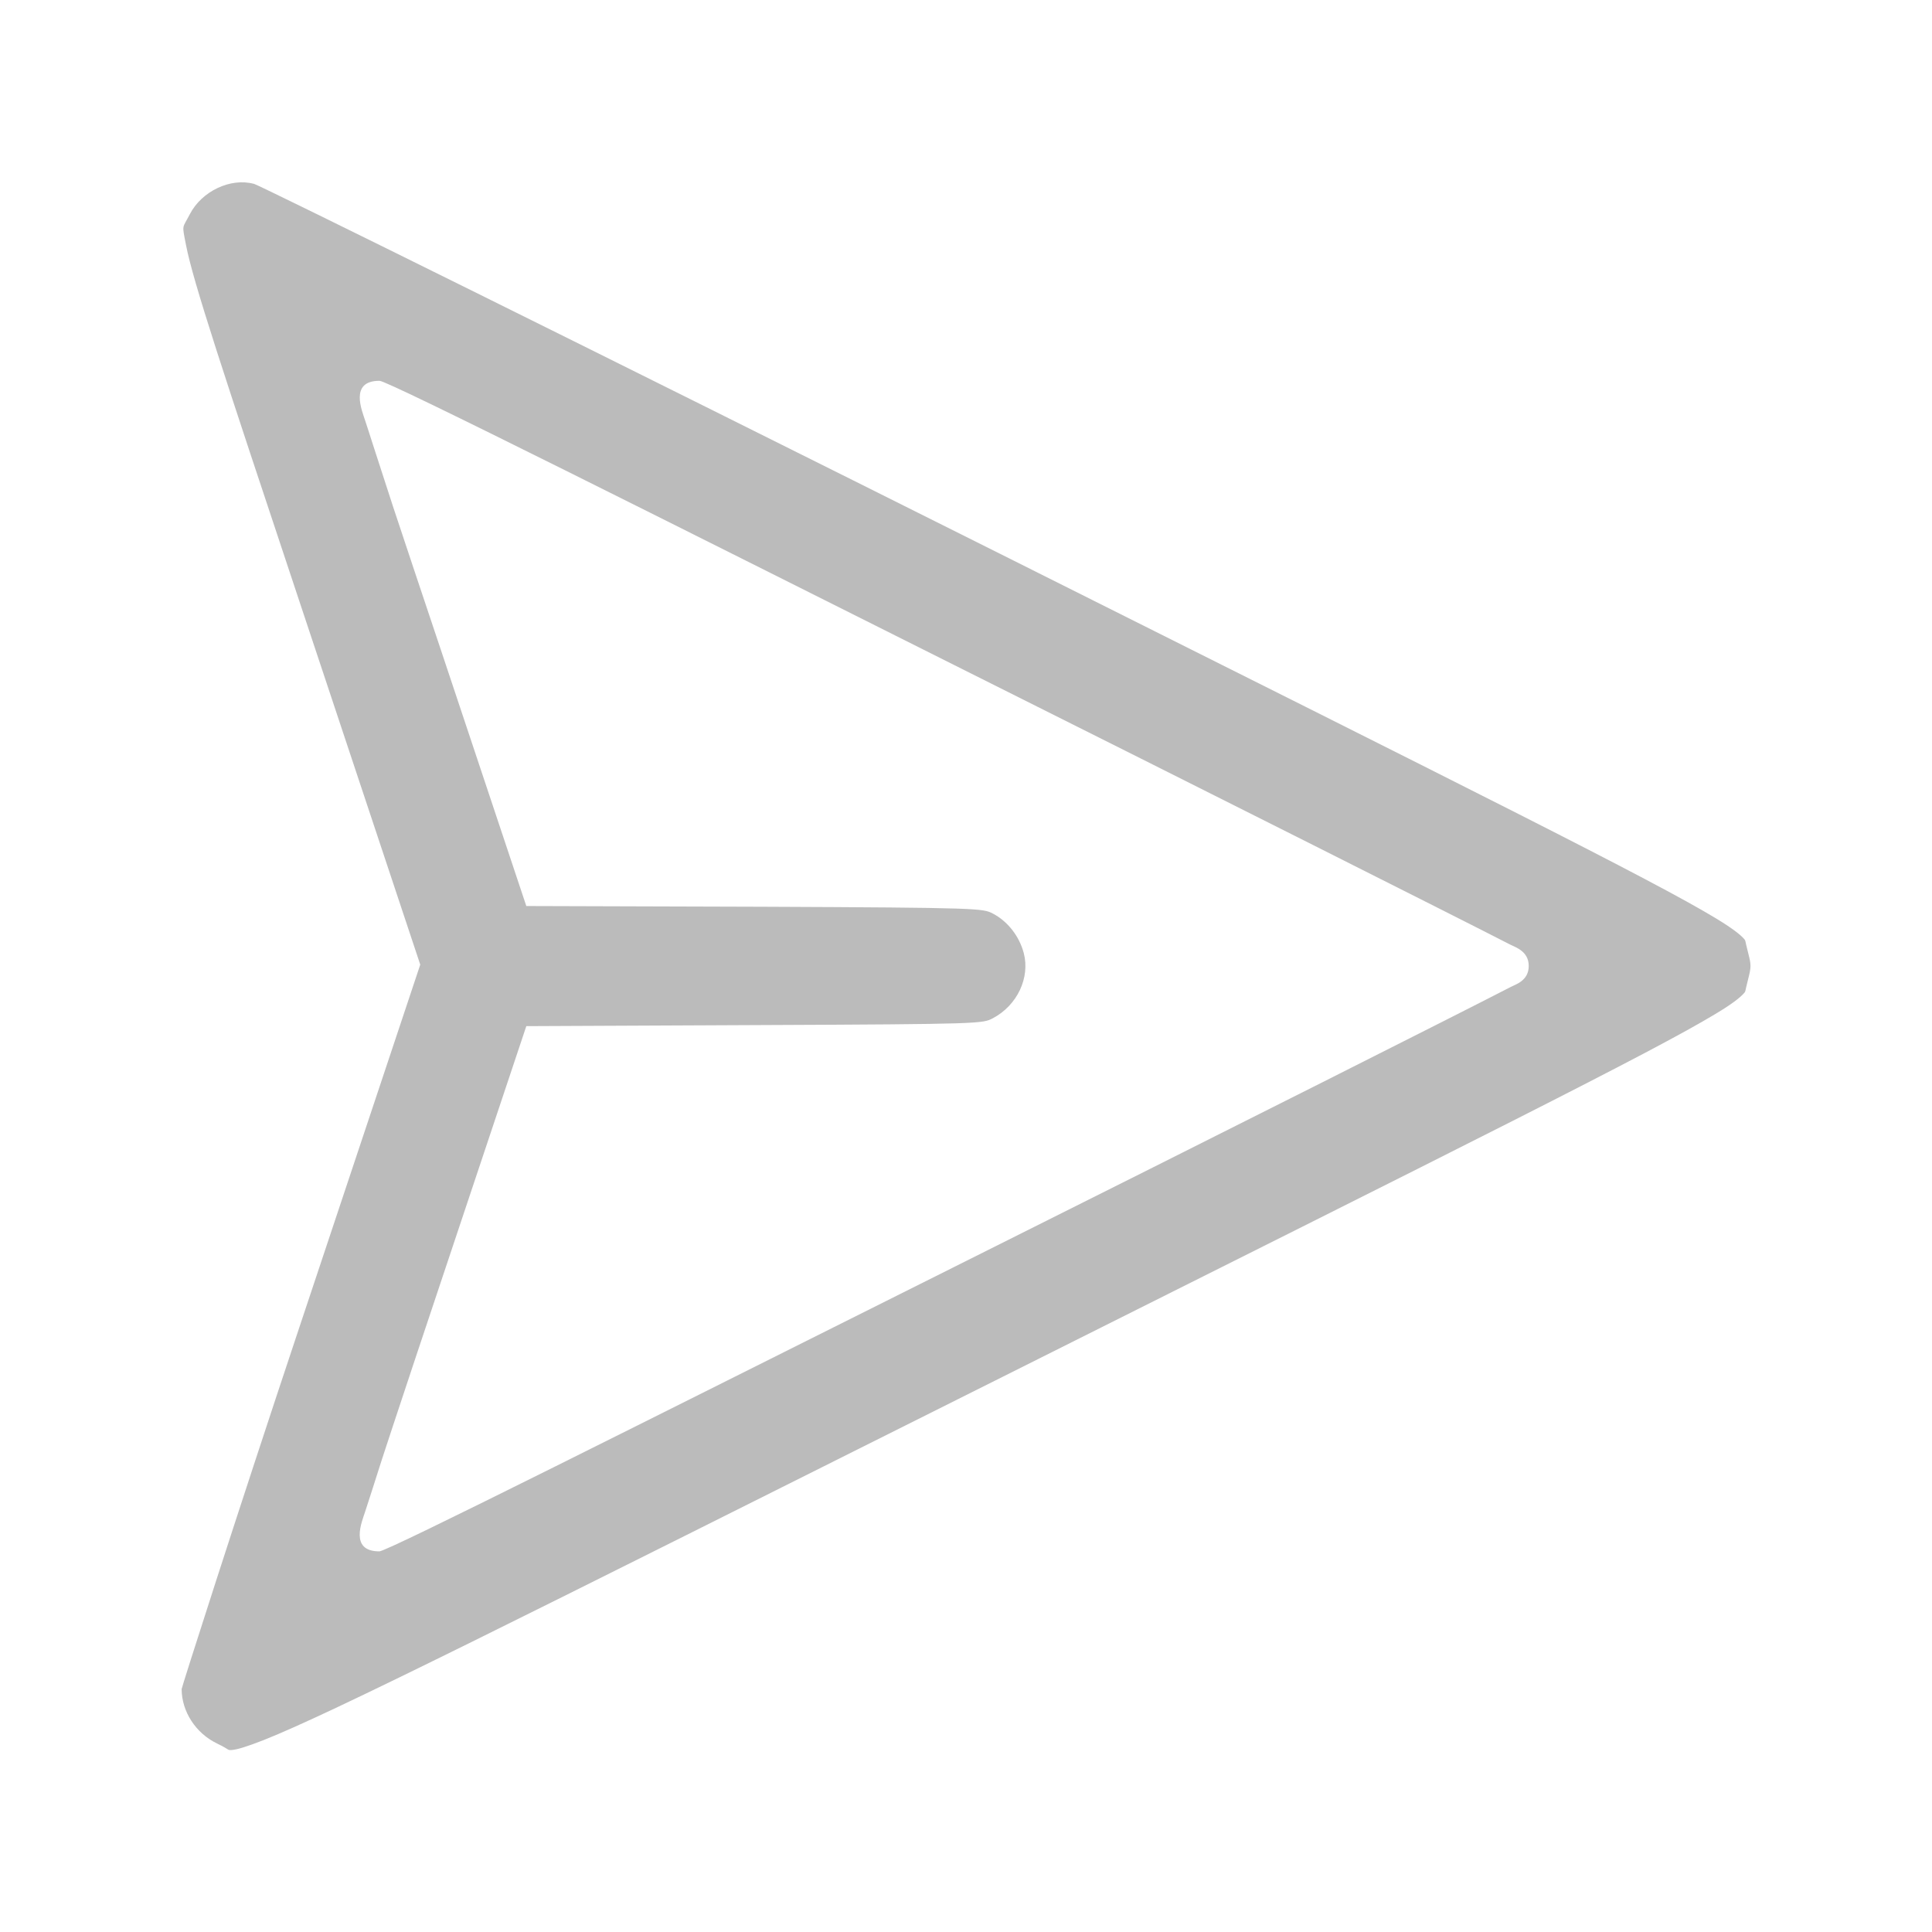 <svg width="40" height="40" version="1.1" viewBox="0 0 10.583 10.583" xmlns="http://www.w3.org/2000/svg">
 <path d="m1.389 1.006c0.035 0.009 1.88 0.922 4.088 2.027 2.626 1.315 3.574 1.787 3.92 1.996 0.091 0.055 0.132 0.088 0.152 0.109 0.016 0.017 0.007 0.005 0.027 0.082 0.017 0.066 0.017 0.076 0 0.143-0.02 0.077-0.011 0.065-0.027 0.082-0.02 0.021-0.06 0.054-0.152 0.109-0.348 0.21-1.303 0.685-3.945 2.008-2.671 1.337-3.629 1.819-4.006 1.969-0.099 0.039-0.149 0.053-0.176 0.055-0.026 0.002-0.009-0.001-0.08-0.035-0.119-0.057-0.195-0.177-0.195-0.299 1.022e-5 -0.008 0.287-0.909 0.645-1.982l0.662-1.986-0.664-1.996c-0.422-1.268-0.579-1.741-0.619-1.945-0.023-0.119-0.021-0.088 0.021-0.17 0.066-0.127 0.224-0.2 0.35-0.166zm0.689 1.08c-0.166 0-0.094 0.166-0.078 0.217 0.011 0.034 0.026 0.079 0.043 0.133 0.029 0.089 0.066 0.204 0.109 0.336 0.073 0.221 0.164 0.492 0.262 0.785l0.469 1.406 1.299 0.004c1.191 0.005 1.201 0.009 1.256 0.037 0.081 0.042 0.145 0.123 0.17 0.217 0.035 0.134-0.035 0.286-0.17 0.357-0.055 0.029-0.065 0.032-1.256 0.037l-1.299 0.006-0.469 1.404c-0.098 0.293-0.189 0.566-0.262 0.787-0.044 0.133-0.081 0.246-0.109 0.336-0.017 0.054-0.032 0.098-0.043 0.133-0.016 0.051-0.089 0.217 0.078 0.217 0.045 0 1.447-0.707 3.147-1.557 1.53-0.765 2.808-1.409 3.051-1.535 0.027-0.014 0.098-0.034 0.098-0.115 0-0.08-0.072-0.102-0.102-0.117-0.266-0.137-1.654-0.835-3.045-1.531-1.545-0.774-3.1-1.557-3.148-1.557z" fill="#bbb" stroke-width=".021"/>
</svg>
